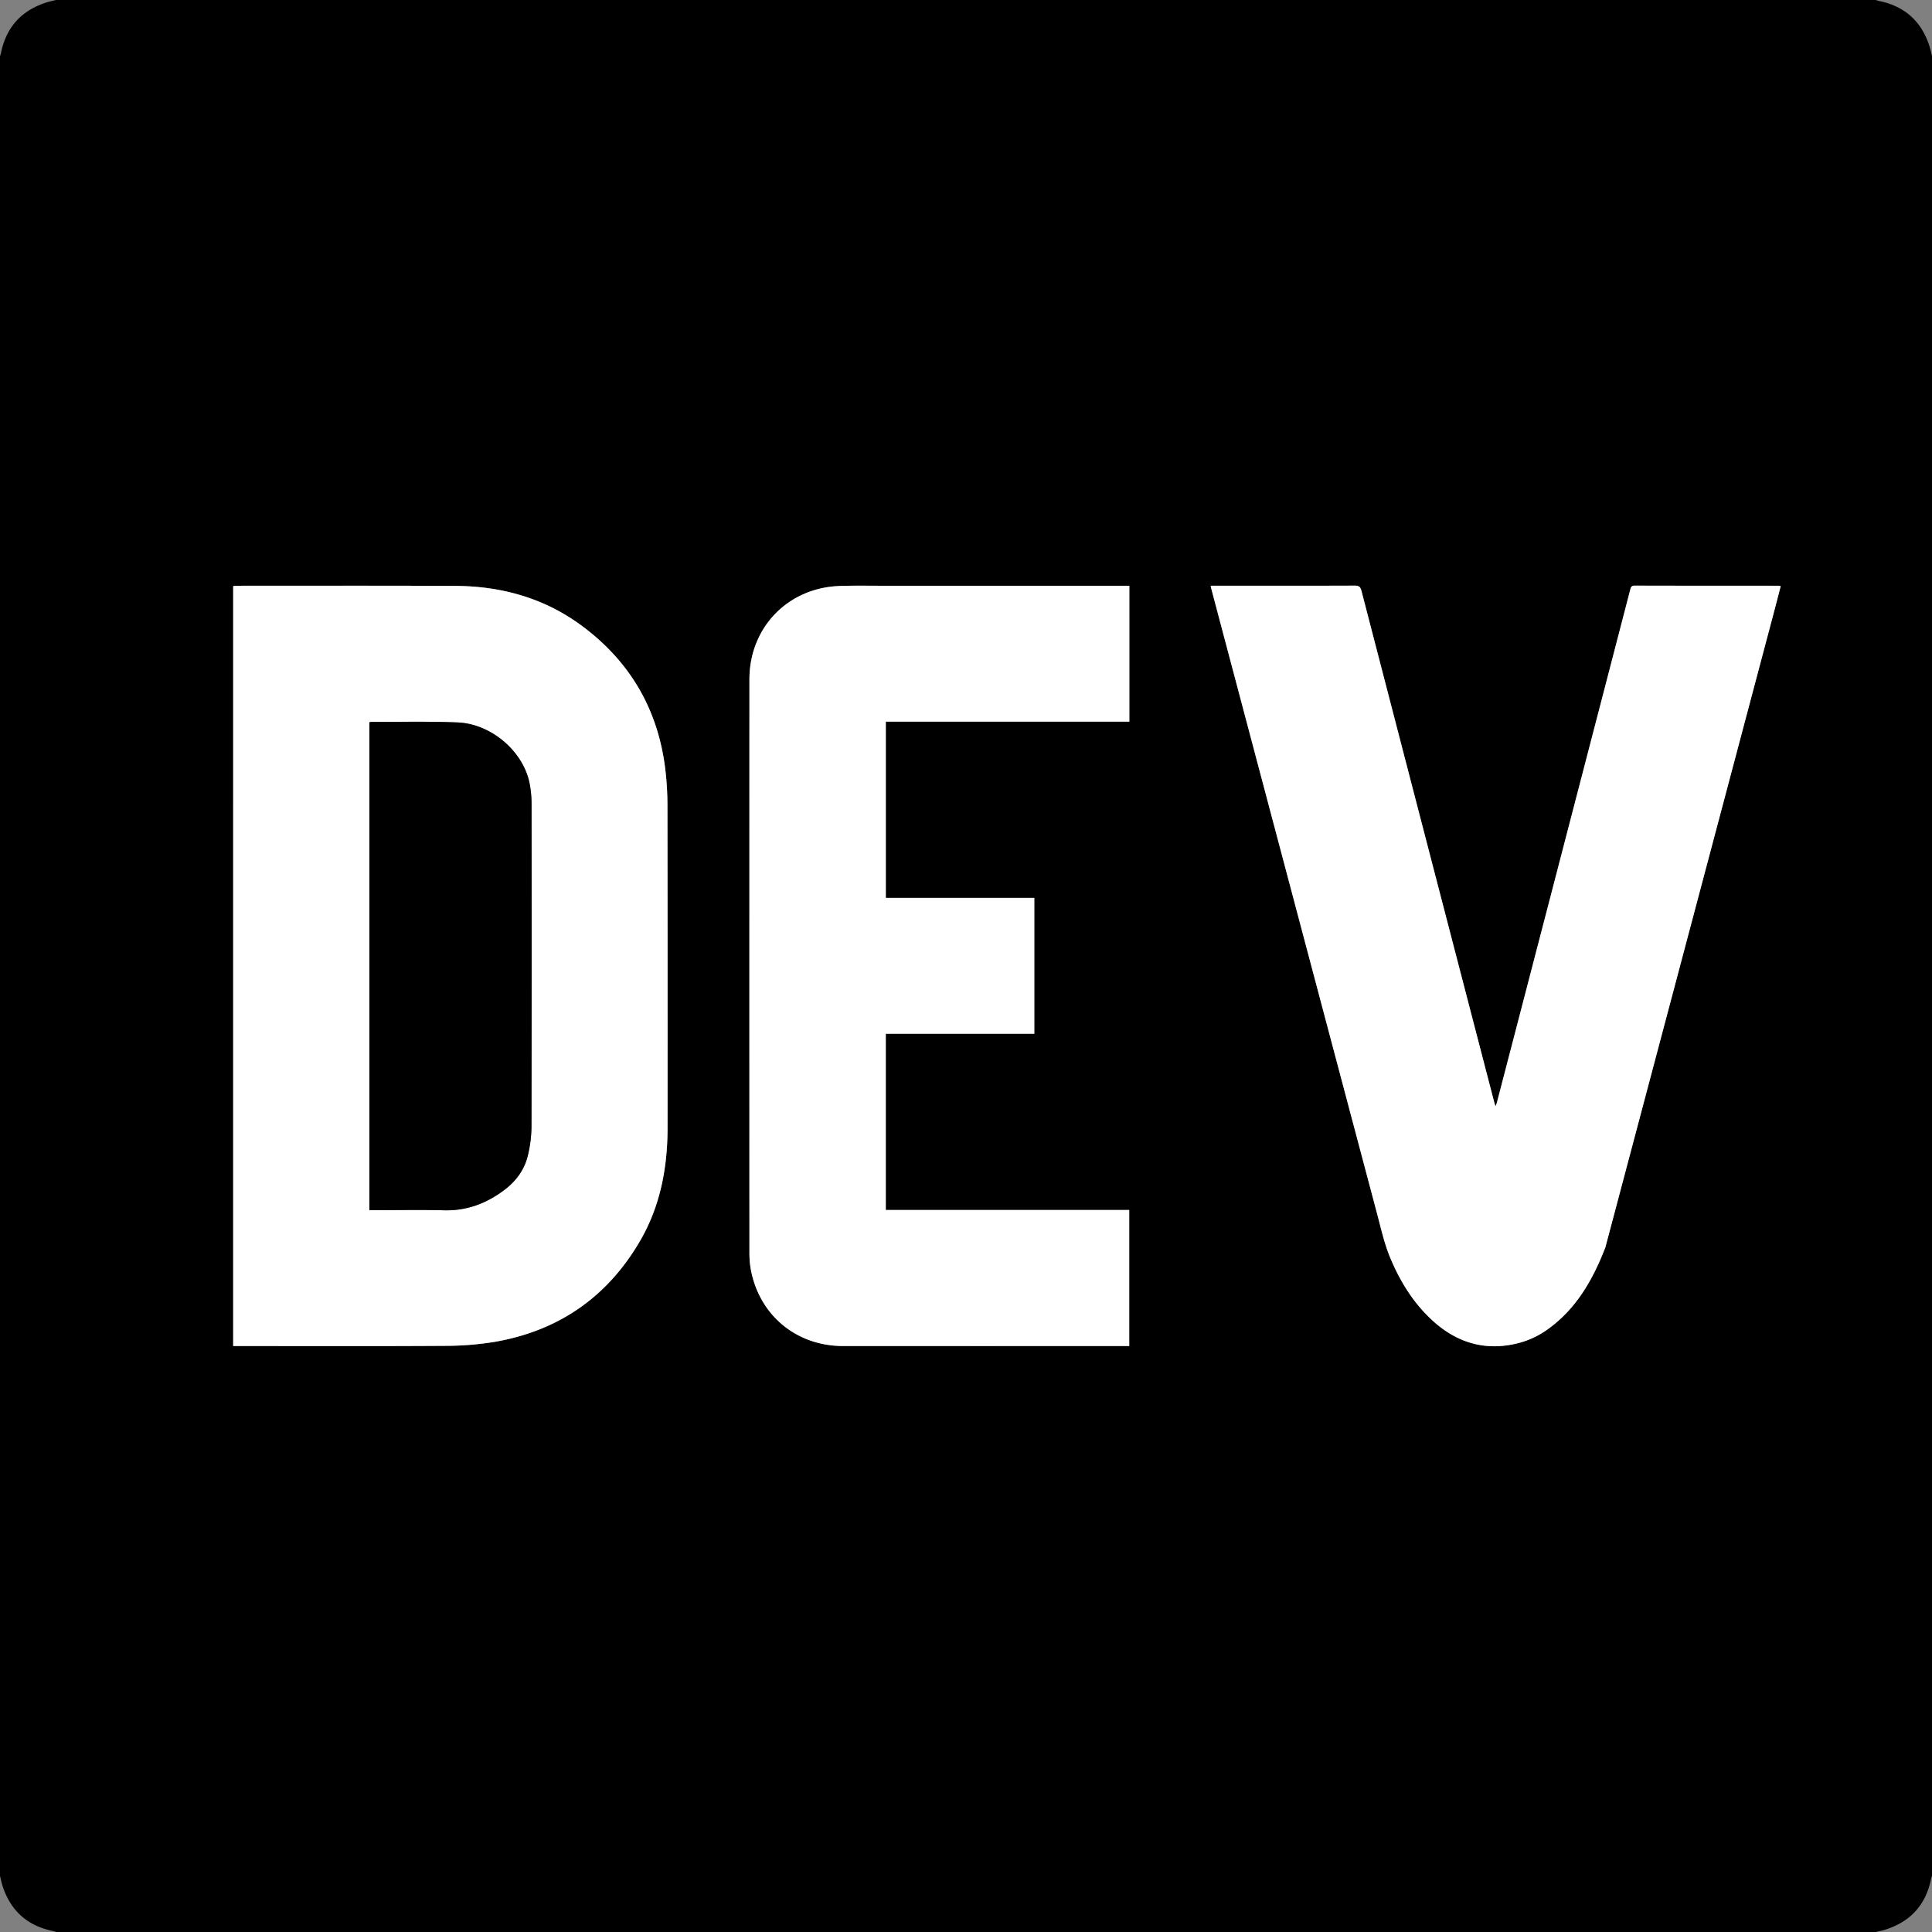 <svg xmlns="http://www.w3.org/2000/svg" viewBox="0 0 1998 1998"><rect x="0" y="0" width="1998" height="1998" fill="#808080" stroke="none"/><defs><style>.cls-1{fill:#fff;}</style></defs><g id="Calque_2" data-name="Calque 2"><g id="Calque_1-2" data-name="Calque 1"><path d="M0,1940V58a23.5,23.5,0,0,0,.92-2.76C6.27,28.18,22.22,10.65,48.44,2.4,51.57,1.41,54.81.79,58,0H1940a23.65,23.65,0,0,0,2.77.92c26.85,5.3,44.37,21,52.68,47.05,1,3.28,1.71,6.68,2.55,10V1940a21.73,21.73,0,0,0-.91,2.76c-5.31,26.84-21.06,44.36-47,52.69-3.28,1.06-6.69,1.71-10,2.55H58a23.8,23.8,0,0,0-2.78-.92c-26.84-5.3-44.34-21.07-52.68-47C1.49,1946.75.84,1943.34,0,1940Zm241.15-548H247c71,0,142,.26,213-.19a315.73,315.73,0,0,0,51.68-4.13c65.88-11.4,116.2-46.14,150-103.93,21.25-36.32,28.73-76.25,28.7-117.93q-.11-166-.12-331.94a323.45,323.45,0,0,0-2.35-39.36c-7.69-61.37-36.6-110.62-86.25-147.38-38.87-28.78-83.3-41-131.15-41.22-75.15-.34-150.3-.14-225.45-.15a37.06,37.06,0,0,0-3.89.41ZM1252,605.75c.35,1.62.52,2.59.77,3.53q7.9,29.91,15.84,59.81,77.76,293.24,155.58,586.46c4,14.92,7.32,30.2,13.17,44.4,10.29,24.94,24.33,47.83,44.62,66.18,25.74,23.27,55.66,31.49,89.32,22.51a90.83,90.83,0,0,0,27.85-13c30.44-21.17,48-51.93,61-85.7q87.29-328.9,174.59-657.82c2.28-8.6,4.48-17.22,6.74-25.93a14,14,0,0,0-2.06-.42q-74.49,0-149-.11c-3.51,0-3.94,1.89-4.61,4.47q-15.36,59.43-30.86,118.81-53.43,205.49-106.88,411c-.31,1.19-.83,2.34-1.52,4.26-.66-2.15-1.1-3.4-1.43-4.67Q1476.58,875.35,1408,611.15c-1-4-2.42-5.53-6.85-5.51-47.83.19-95.66.11-143.49.11Zm-84.1,0H913.52c-15,0-30-.28-45,.23-53.7,1.81-93.48,42.9-93.49,96.62q-.1,296.48,0,592.95a96.46,96.46,0,0,0,1.54,17.88c9.08,47,47.25,78.51,95.23,78.54q145.49.11,291,0h5V1251.34H916.05V1069.07h153.59V928.59H916.07V746.31h251.86Z"/><path class="cls-1" d="M241.15,1392V606.18a37.06,37.06,0,0,1,3.89-.41c75.15,0,150.3-.19,225.45.15,47.85.21,92.28,12.44,131.15,41.22,49.65,36.76,78.56,86,86.25,147.38a323.45,323.45,0,0,1,2.35,39.36q.27,166,.12,331.94c0,41.68-7.45,81.61-28.7,117.93-33.81,57.79-84.13,92.53-150,103.93a315.73,315.73,0,0,1-51.68,4.13c-71,.45-142,.19-213,.19ZM382,747v504.48h6.14c23.66,0,47.33-.49,71,.14s44-7.15,62.55-21.11c12.12-9.14,20.76-20.91,24.23-35.63a133.34,133.34,0,0,0,3.75-30.08q.39-165.94.07-331.89a114.89,114.89,0,0,0-2.24-23.8c-7-32.57-39.64-60.52-74.12-62-29.77-1.25-59.63-.48-89.44-.59A10.66,10.66,0,0,0,382,747Z"/><path class="cls-1" d="M1252,605.75h5.65c47.83,0,95.66.08,143.49-.11,4.43,0,5.82,1.54,6.85,5.51q68.51,264.21,137.2,528.36c.33,1.27.77,2.52,1.43,4.67.69-1.92,1.21-3.07,1.52-4.26q53.46-205.49,106.88-411,15.43-59.4,30.86-118.81c.67-2.58,1.1-4.48,4.61-4.47q74.49.18,149,.11a14,14,0,0,1,2.06.42c-2.26,8.71-4.46,17.33-6.74,25.93Q1747.54,961,1660.23,1290c-13.06,33.77-30.61,64.53-61,85.7a90.83,90.83,0,0,1-27.85,13c-33.66,9-63.58.76-89.32-22.51-20.29-18.35-34.33-41.24-44.62-66.18-5.85-14.2-9.2-29.48-13.17-44.4q-77.87-293.21-155.58-586.46-7.94-29.91-15.84-59.81C1252.55,608.34,1252.38,607.37,1252,605.75Z"/><path class="cls-1" d="M1167.93,605.75V746.31H916.07V928.59h153.57v140.48H916.05v182.27H1167.8V1392h-5q-145.5,0-291,0c-48,0-86.15-31.51-95.23-78.54a96.46,96.46,0,0,1-1.54-17.88q-.1-296.47,0-592.95c0-53.72,39.79-94.81,93.49-96.62,15-.51,30-.23,45-.23h254.41Z"/><path d="M382,747a10.66,10.66,0,0,1,1.91-.45c29.81.11,59.67-.66,89.44.59,34.48,1.45,67.14,29.4,74.12,62a114.89,114.89,0,0,1,2.24,23.8q.21,165.95-.07,331.89a133.34,133.34,0,0,1-3.75,30.08c-3.47,14.72-12.11,26.49-24.23,35.63-18.52,14-38.91,21.75-62.55,21.11s-47.31-.14-71-.14H382Z"/></g></g></svg>